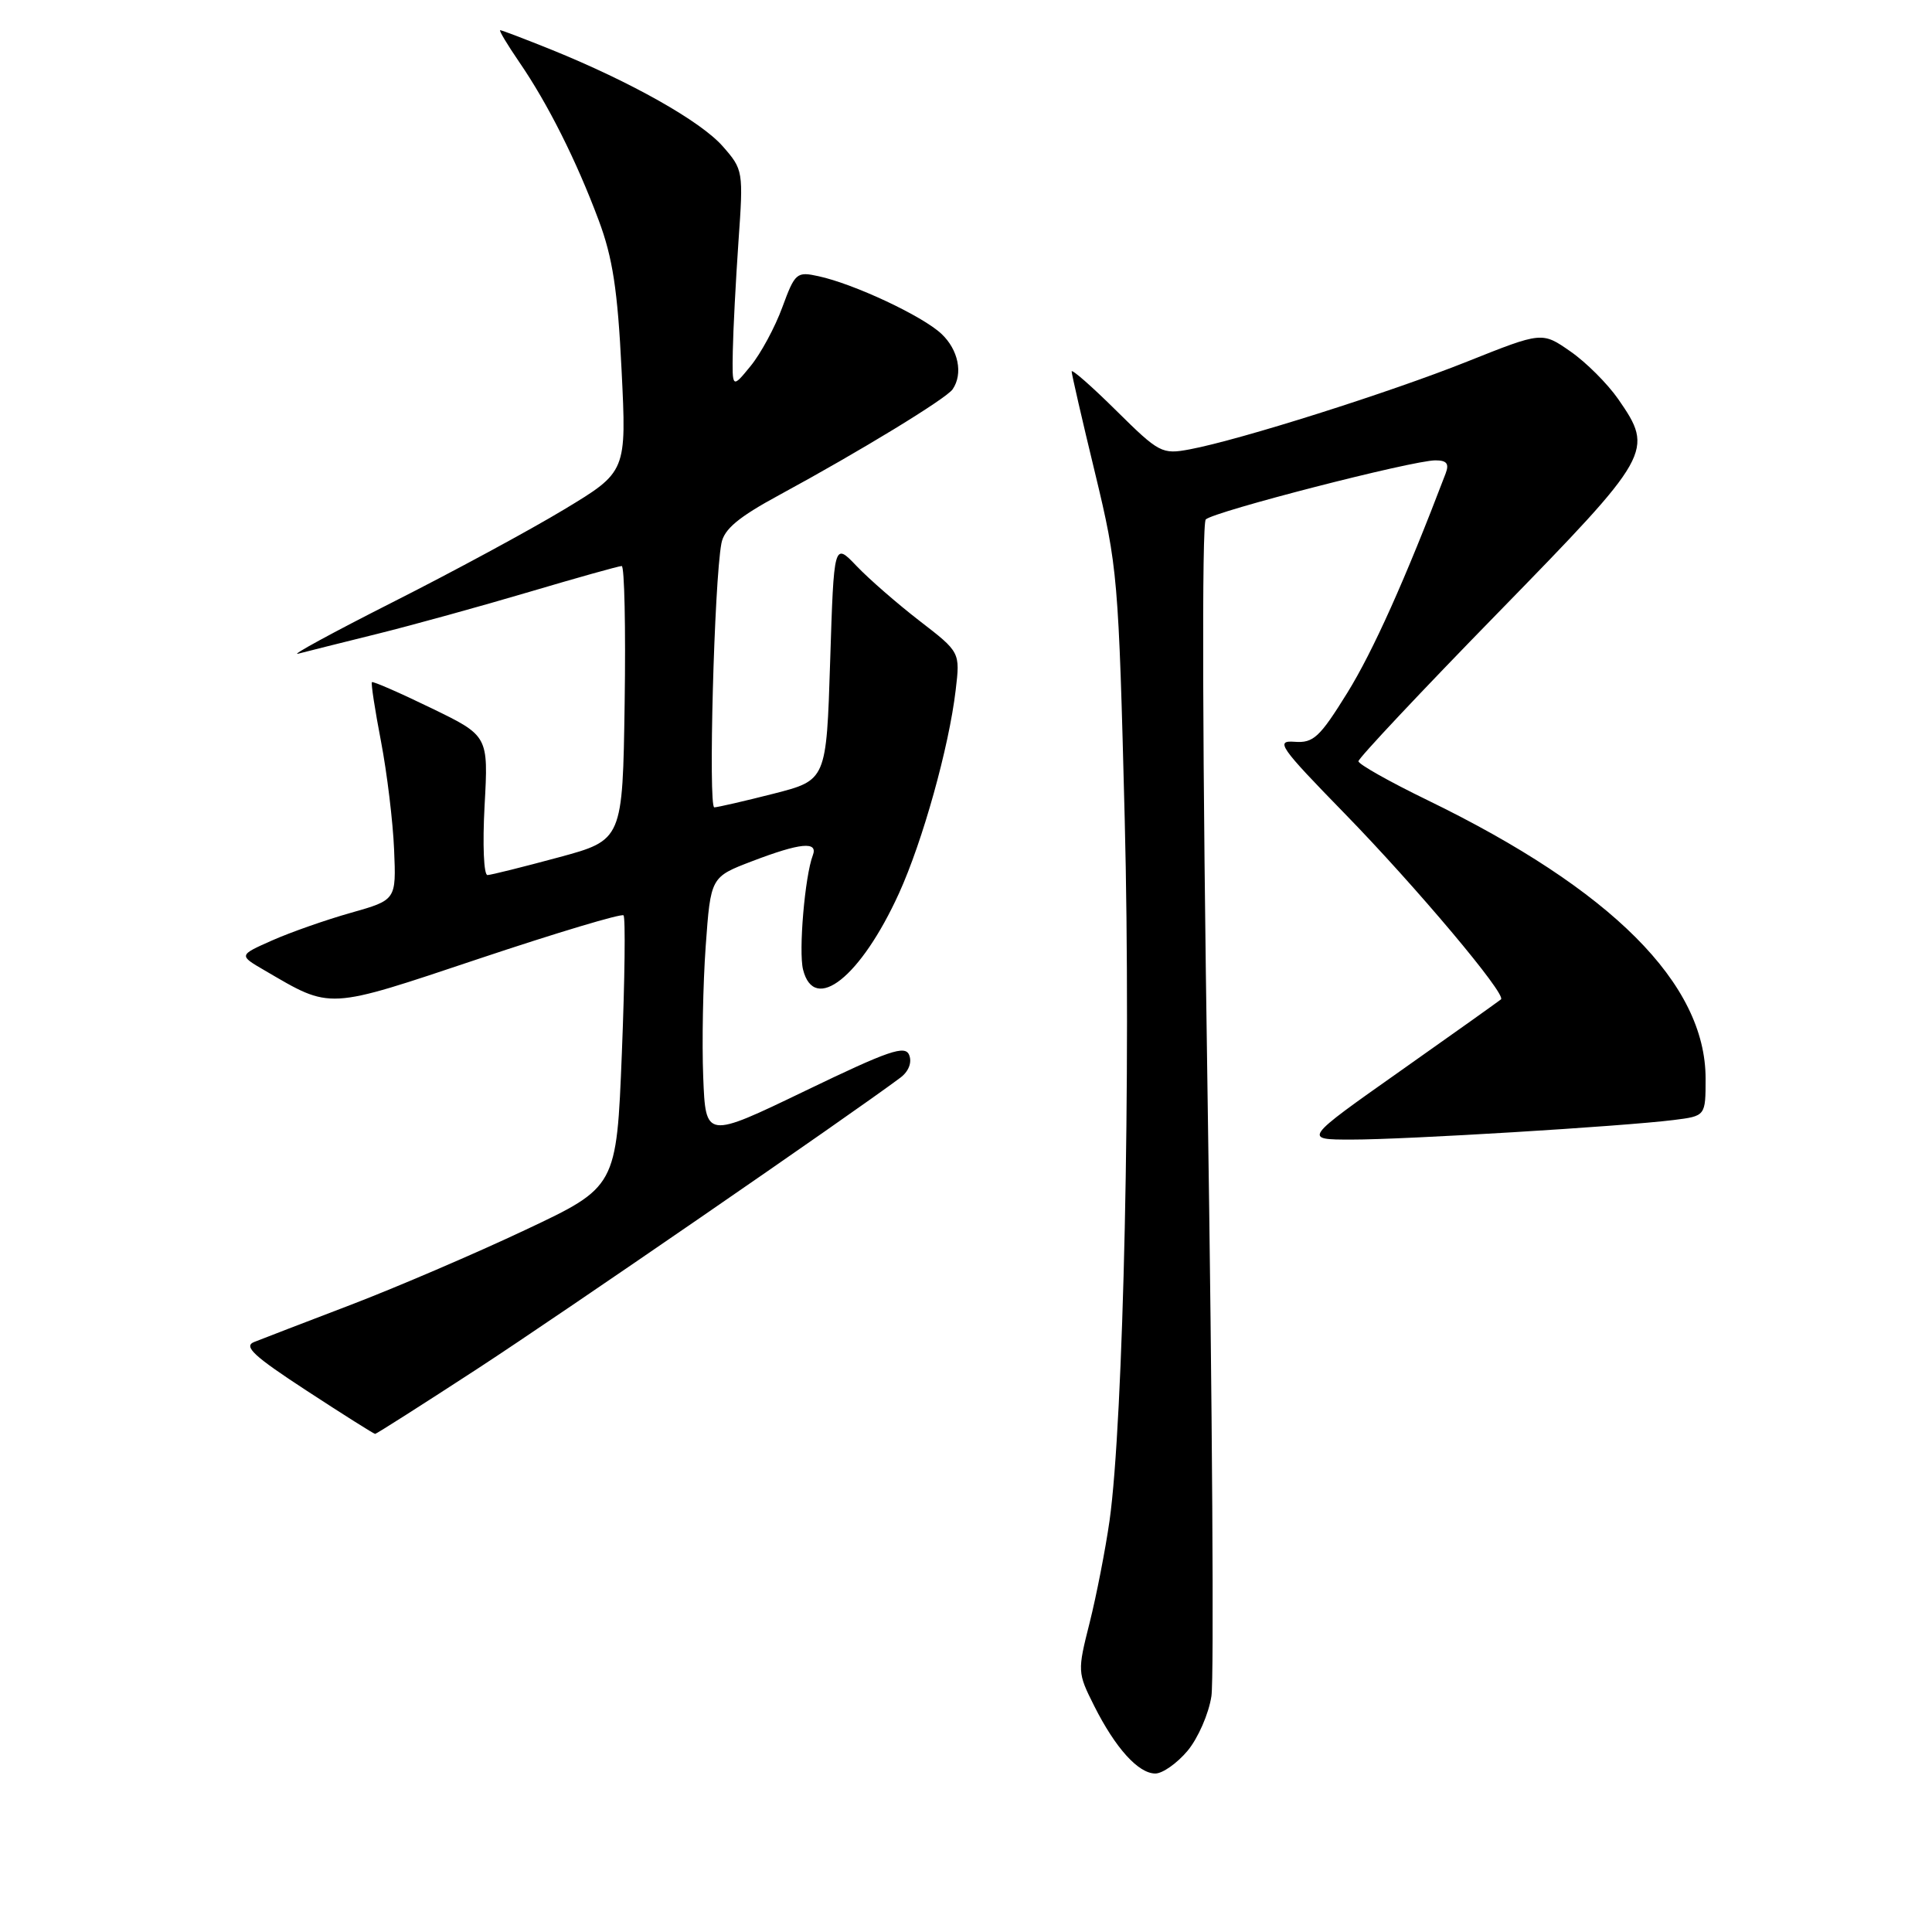 <?xml version="1.0" encoding="UTF-8" standalone="no"?>
<!DOCTYPE svg PUBLIC "-//W3C//DTD SVG 1.1//EN" "http://www.w3.org/Graphics/SVG/1.1/DTD/svg11.dtd" >
<svg xmlns="http://www.w3.org/2000/svg" xmlns:xlink="http://www.w3.org/1999/xlink" version="1.1" viewBox="0 0 256 256">
 <g >
 <path fill="currentColor"
d=" M 157.35 232.00 C 158.74 230.34 160.17 227.08 160.52 224.74 C 160.87 222.40 160.64 186.57 160.01 145.11 C 159.33 100.19 159.23 69.37 159.77 68.83 C 160.81 67.79 187.18 61.00 190.20 61.00 C 191.71 61.00 192.05 61.44 191.55 62.75 C 186.20 76.79 181.94 86.28 178.54 91.78 C 174.87 97.70 174.04 98.48 171.54 98.29 C 168.96 98.10 169.53 98.93 178.17 107.79 C 187.63 117.50 199.62 131.74 198.89 132.42 C 198.67 132.61 192.69 136.88 185.58 141.89 C 172.66 151.00 172.66 151.00 179.08 151.00 C 186.14 151.01 215.02 149.25 221.75 148.41 C 226.00 147.88 226.00 147.88 226.00 142.91 C 226.00 130.34 213.56 117.89 189.18 106.04 C 184.13 103.59 180.00 101.26 180.00 100.87 C 180.00 100.47 188.32 91.61 198.50 81.19 C 218.94 60.24 219.20 59.78 214.42 52.88 C 213.00 50.84 210.15 47.99 208.08 46.56 C 204.33 43.95 204.33 43.95 194.41 47.91 C 184.12 52.02 164.31 58.29 157.65 59.54 C 153.97 60.23 153.59 60.03 147.91 54.41 C 144.66 51.19 142.00 48.86 142.00 49.22 C 142.00 49.57 143.39 55.63 145.10 62.68 C 148.10 75.13 148.22 76.46 149.03 108.50 C 149.88 142.07 148.87 188.40 147.02 201.50 C 146.47 205.35 145.28 211.44 144.38 215.03 C 142.76 221.44 142.77 221.63 144.98 226.03 C 147.80 231.64 150.84 235.00 153.09 235.00 C 154.04 235.00 155.96 233.65 157.35 232.00 Z  M 63.26 181.37 C 74.16 174.27 112.59 147.82 119.30 142.80 C 120.39 141.99 120.86 140.80 120.48 139.82 C 119.96 138.44 117.84 139.17 106.68 144.55 C 93.50 150.90 93.50 150.90 93.18 142.70 C 93.00 138.19 93.15 130.39 93.51 125.36 C 94.17 116.21 94.17 116.21 99.67 114.11 C 106.05 111.67 108.43 111.44 107.70 113.34 C 106.65 116.09 105.80 126.05 106.41 128.48 C 107.89 134.38 114.07 129.46 119.12 118.37 C 122.26 111.47 125.74 99.01 126.63 91.46 C 127.23 86.42 127.23 86.42 121.86 82.28 C 118.91 80.00 115.15 76.73 113.50 75.00 C 110.50 71.86 110.50 71.86 110.00 87.62 C 109.50 103.38 109.50 103.38 102.50 105.17 C 98.65 106.15 95.12 106.96 94.65 106.98 C 93.84 107.00 94.63 77.09 95.59 72.00 C 95.94 70.12 97.83 68.53 103.28 65.58 C 114.01 59.76 125.40 52.81 126.23 51.58 C 127.64 49.52 126.99 46.34 124.74 44.23 C 122.23 41.87 113.17 37.62 108.46 36.60 C 105.56 35.96 105.34 36.15 103.66 40.72 C 102.70 43.35 100.81 46.85 99.46 48.50 C 97.01 51.50 97.01 51.50 97.10 46.50 C 97.15 43.75 97.49 37.23 97.85 32.01 C 98.51 22.66 98.48 22.48 95.77 19.39 C 92.84 16.05 83.60 10.85 73.08 6.59 C 69.55 5.17 66.49 4.00 66.28 4.00 C 66.07 4.00 67.22 5.91 68.82 8.25 C 72.60 13.76 76.38 21.29 79.33 29.19 C 81.18 34.13 81.84 38.42 82.36 49.00 C 83.03 62.51 83.03 62.51 74.76 67.50 C 70.22 70.24 59.98 75.78 52.00 79.81 C 44.02 83.85 38.40 86.91 39.50 86.62 C 40.60 86.33 45.33 85.15 50.00 83.99 C 54.67 82.83 63.72 80.33 70.10 78.44 C 76.48 76.55 82.01 75.00 82.38 75.00 C 82.74 75.00 82.92 83.17 82.77 93.15 C 82.50 111.31 82.50 111.31 74.00 113.61 C 69.33 114.87 65.10 115.93 64.60 115.95 C 64.10 115.98 63.93 111.93 64.21 106.75 C 64.72 97.50 64.72 97.50 57.13 93.82 C 52.95 91.79 49.42 90.25 49.28 90.39 C 49.14 90.53 49.68 94.07 50.49 98.27 C 51.29 102.47 52.07 108.91 52.22 112.58 C 52.50 119.25 52.50 119.25 46.50 120.95 C 43.20 121.88 38.50 123.53 36.06 124.61 C 31.62 126.58 31.62 126.58 35.06 128.58 C 43.97 133.78 43.15 133.83 63.54 127.01 C 73.77 123.59 82.35 121.02 82.62 121.29 C 82.89 121.56 82.79 129.77 82.40 139.53 C 81.69 157.28 81.69 157.28 69.59 162.98 C 62.94 166.12 52.55 170.57 46.50 172.89 C 40.45 175.20 34.68 177.42 33.68 177.82 C 32.22 178.40 33.60 179.68 40.63 184.27 C 45.45 187.42 49.54 190.00 49.71 190.00 C 49.87 190.00 55.97 186.12 63.26 181.37 Z "/>
</g>
</svg>